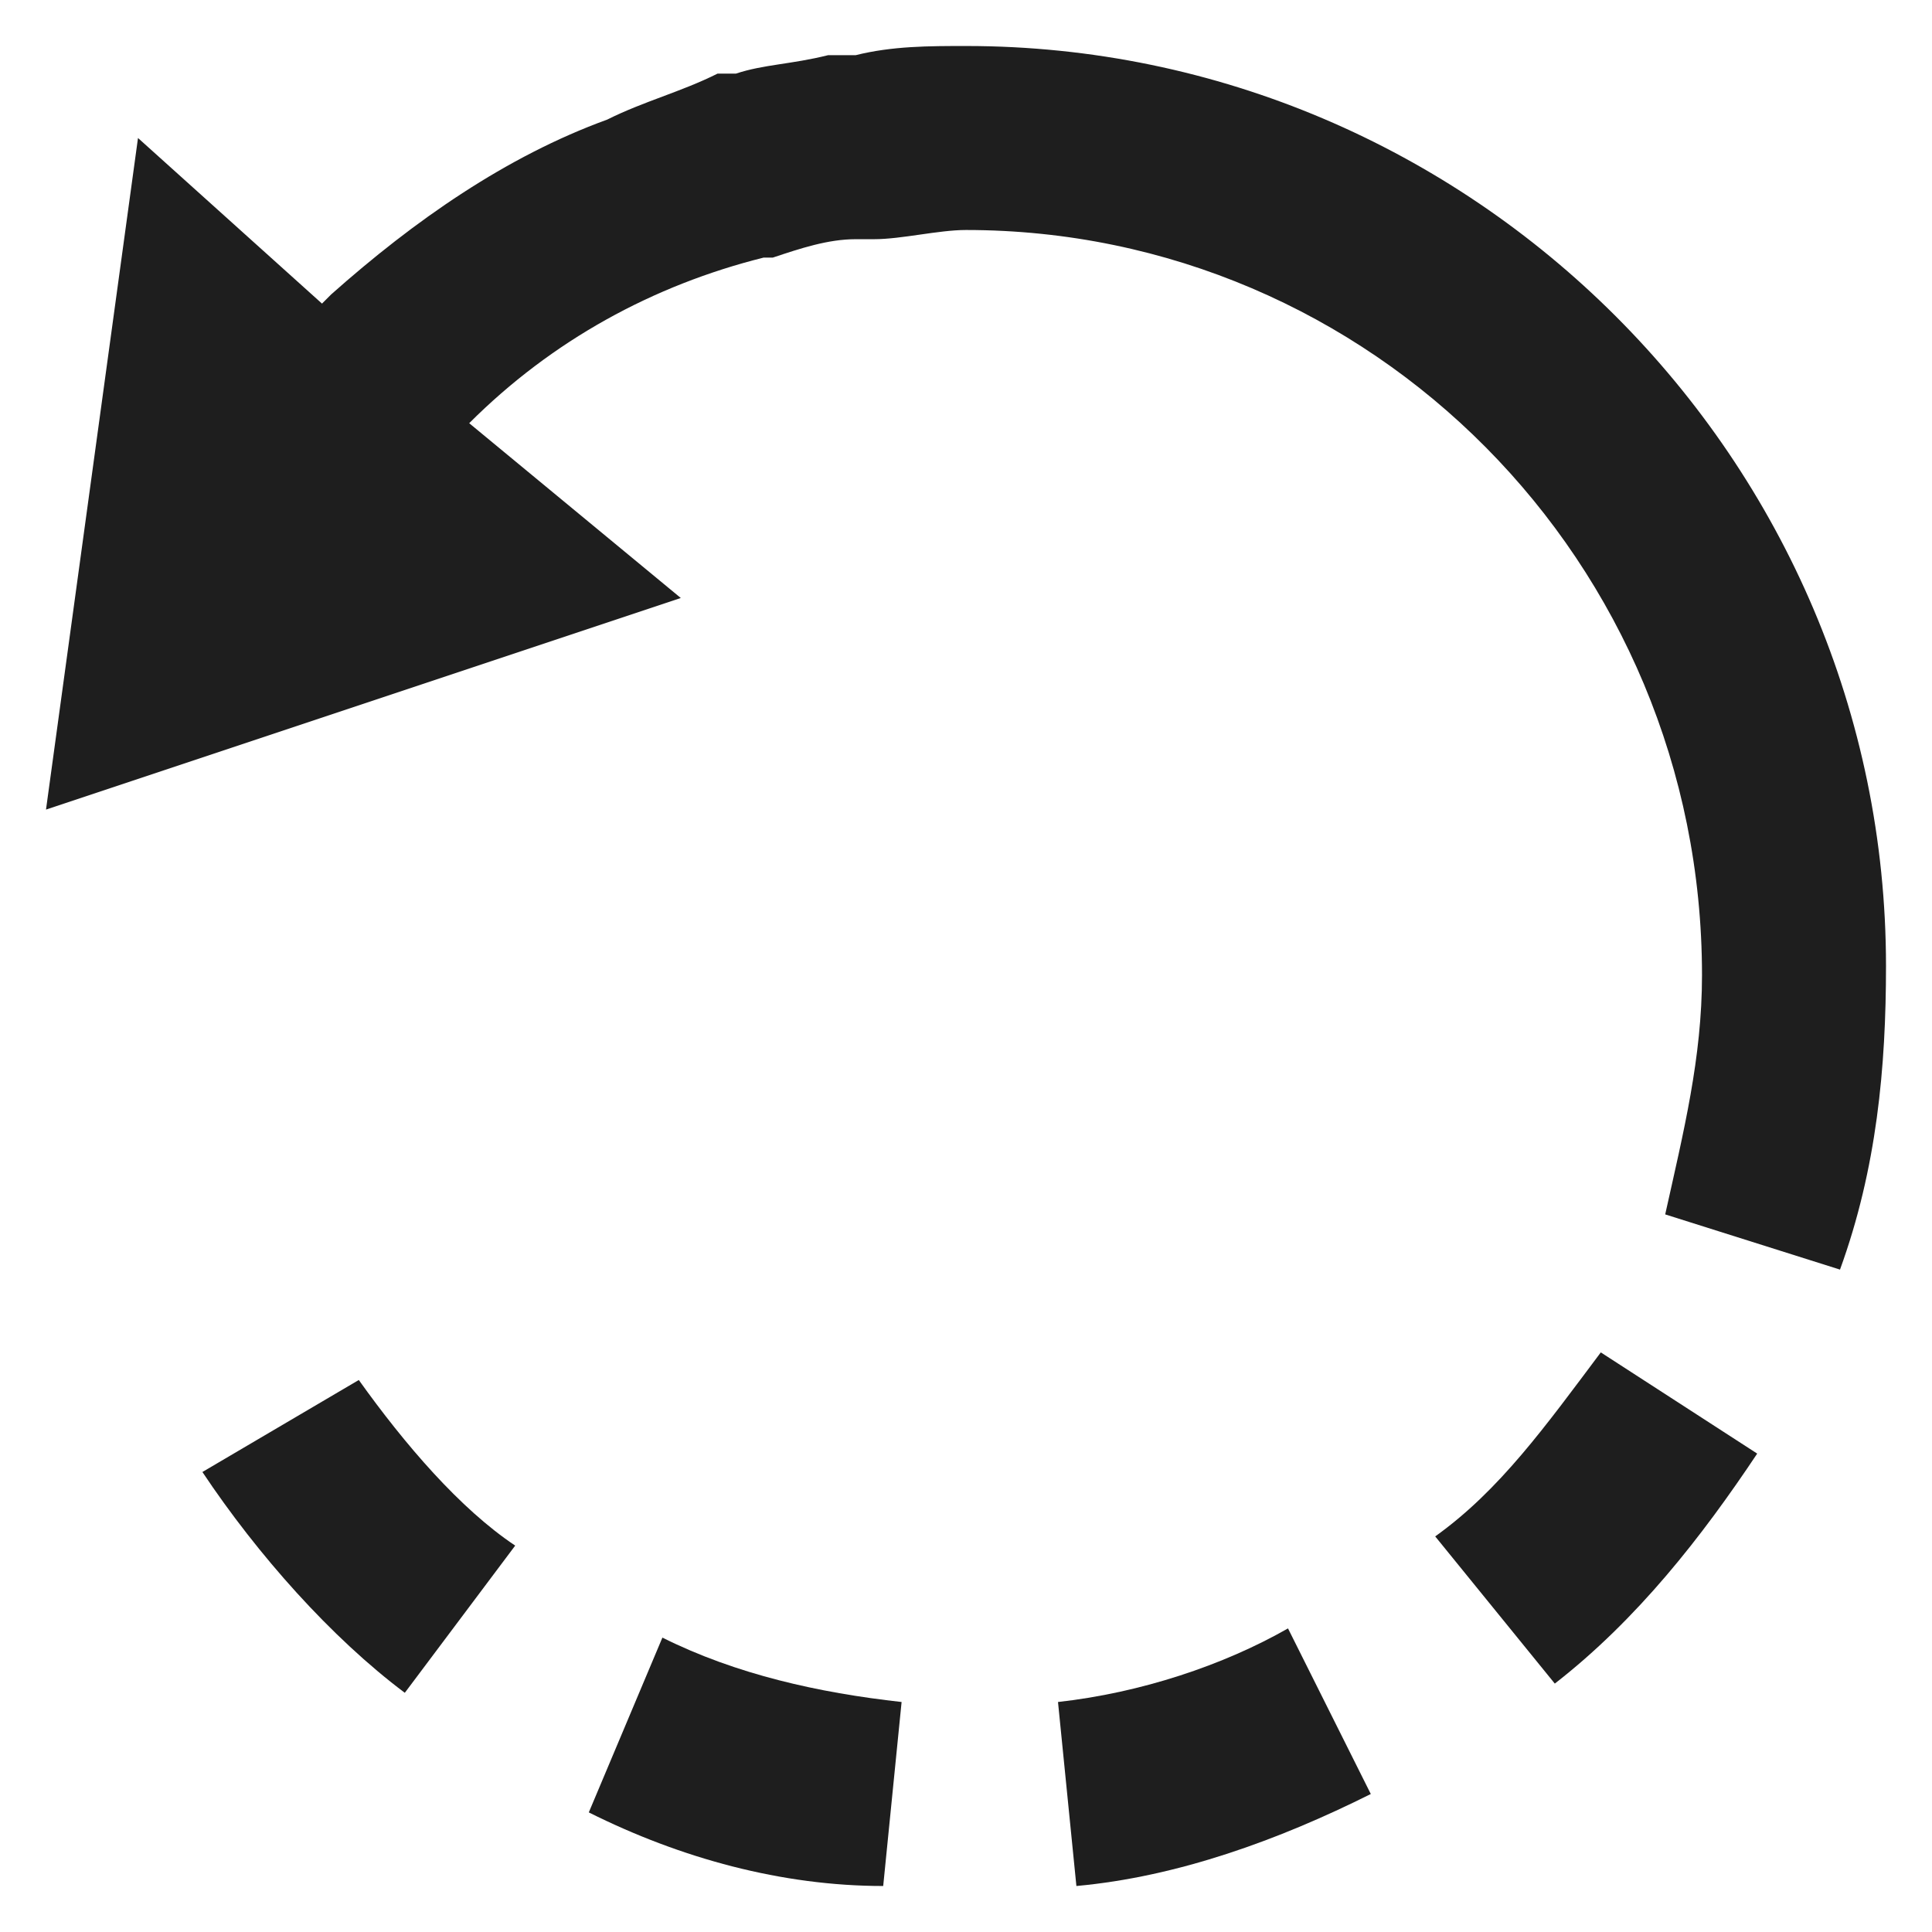 <?xml version="1.0" encoding="utf-8"?>
<!-- Generator: Adobe Illustrator 20.0.0, SVG Export Plug-In . SVG Version: 6.00 Build 0)  -->
<svg version="1.1" id="Layer_1" xmlns="http://www.w3.org/2000/svg" xmlns:xlink="http://www.w3.org/1999/xlink" x="0px" y="0px"
	 viewBox="0 0 21 21" style="enable-background:new 0 0 21 21;" xml:space="preserve">
<style type="text/css">
	.st0{fill:#1E1E1E;}
</style>
<g>
	<path class="st0" d="M3.9,15L2.2,16c0.6,0.9,1.4,1.8,2.2,2.4l1.2-1.6C5,16.4,4.4,15.7,3.9,15z"/>
	<path class="st0" d="M6.4,19.7c1,0.5,2.1,0.8,3.2,0.8l0.2-2c-0.9-0.1-1.8-0.3-2.6-0.7L6.4,19.7z"/>
	<path class="st0" d="M11.5,18.5l0.2,2c1.1-0.1,2.2-0.5,3.2-1l-0.9-1.8C13.3,18.1,12.4,18.4,11.5,18.5z"/>
	<path class="st0" d="M15.6,16.7L15.6,16.7l1.3,1.6c0.9-0.7,1.6-1.6,2.2-2.5l-1.7-1.1C16.8,15.5,16.3,16.2,15.6,16.7z"/>
	<path class="st0" d="M10.5,0.5c-0.4,0-0.8,0-1.2,0.1c-0.1,0-0.2,0-0.3,0C8.6,0.7,8.3,0.7,8,0.8c-0.1,0-0.1,0-0.2,0
		C7.4,1,7,1.1,6.6,1.3l0,0C5.5,1.7,4.5,2.4,3.6,3.2l0,0c0,0,0,0-0.1,0.1L1.5,1.5l-1,7.3l6.9-2.3L5.1,4.6c0.9-0.9,2-1.5,3.2-1.8
		l0.1,0C8.7,2.7,9,2.6,9.3,2.6c0.1,0,0.2,0,0.2,0c0.3,0,0.7-0.1,1-0.1c4.4,0,8,3.6,8,8.1c0,0.9-0.2,1.7-0.4,2.6l1.9,0.6
		c0.4-1.1,0.5-2.2,0.5-3.3C20.5,5,16,0.5,10.5,0.5z"/>
</g>
</svg>
